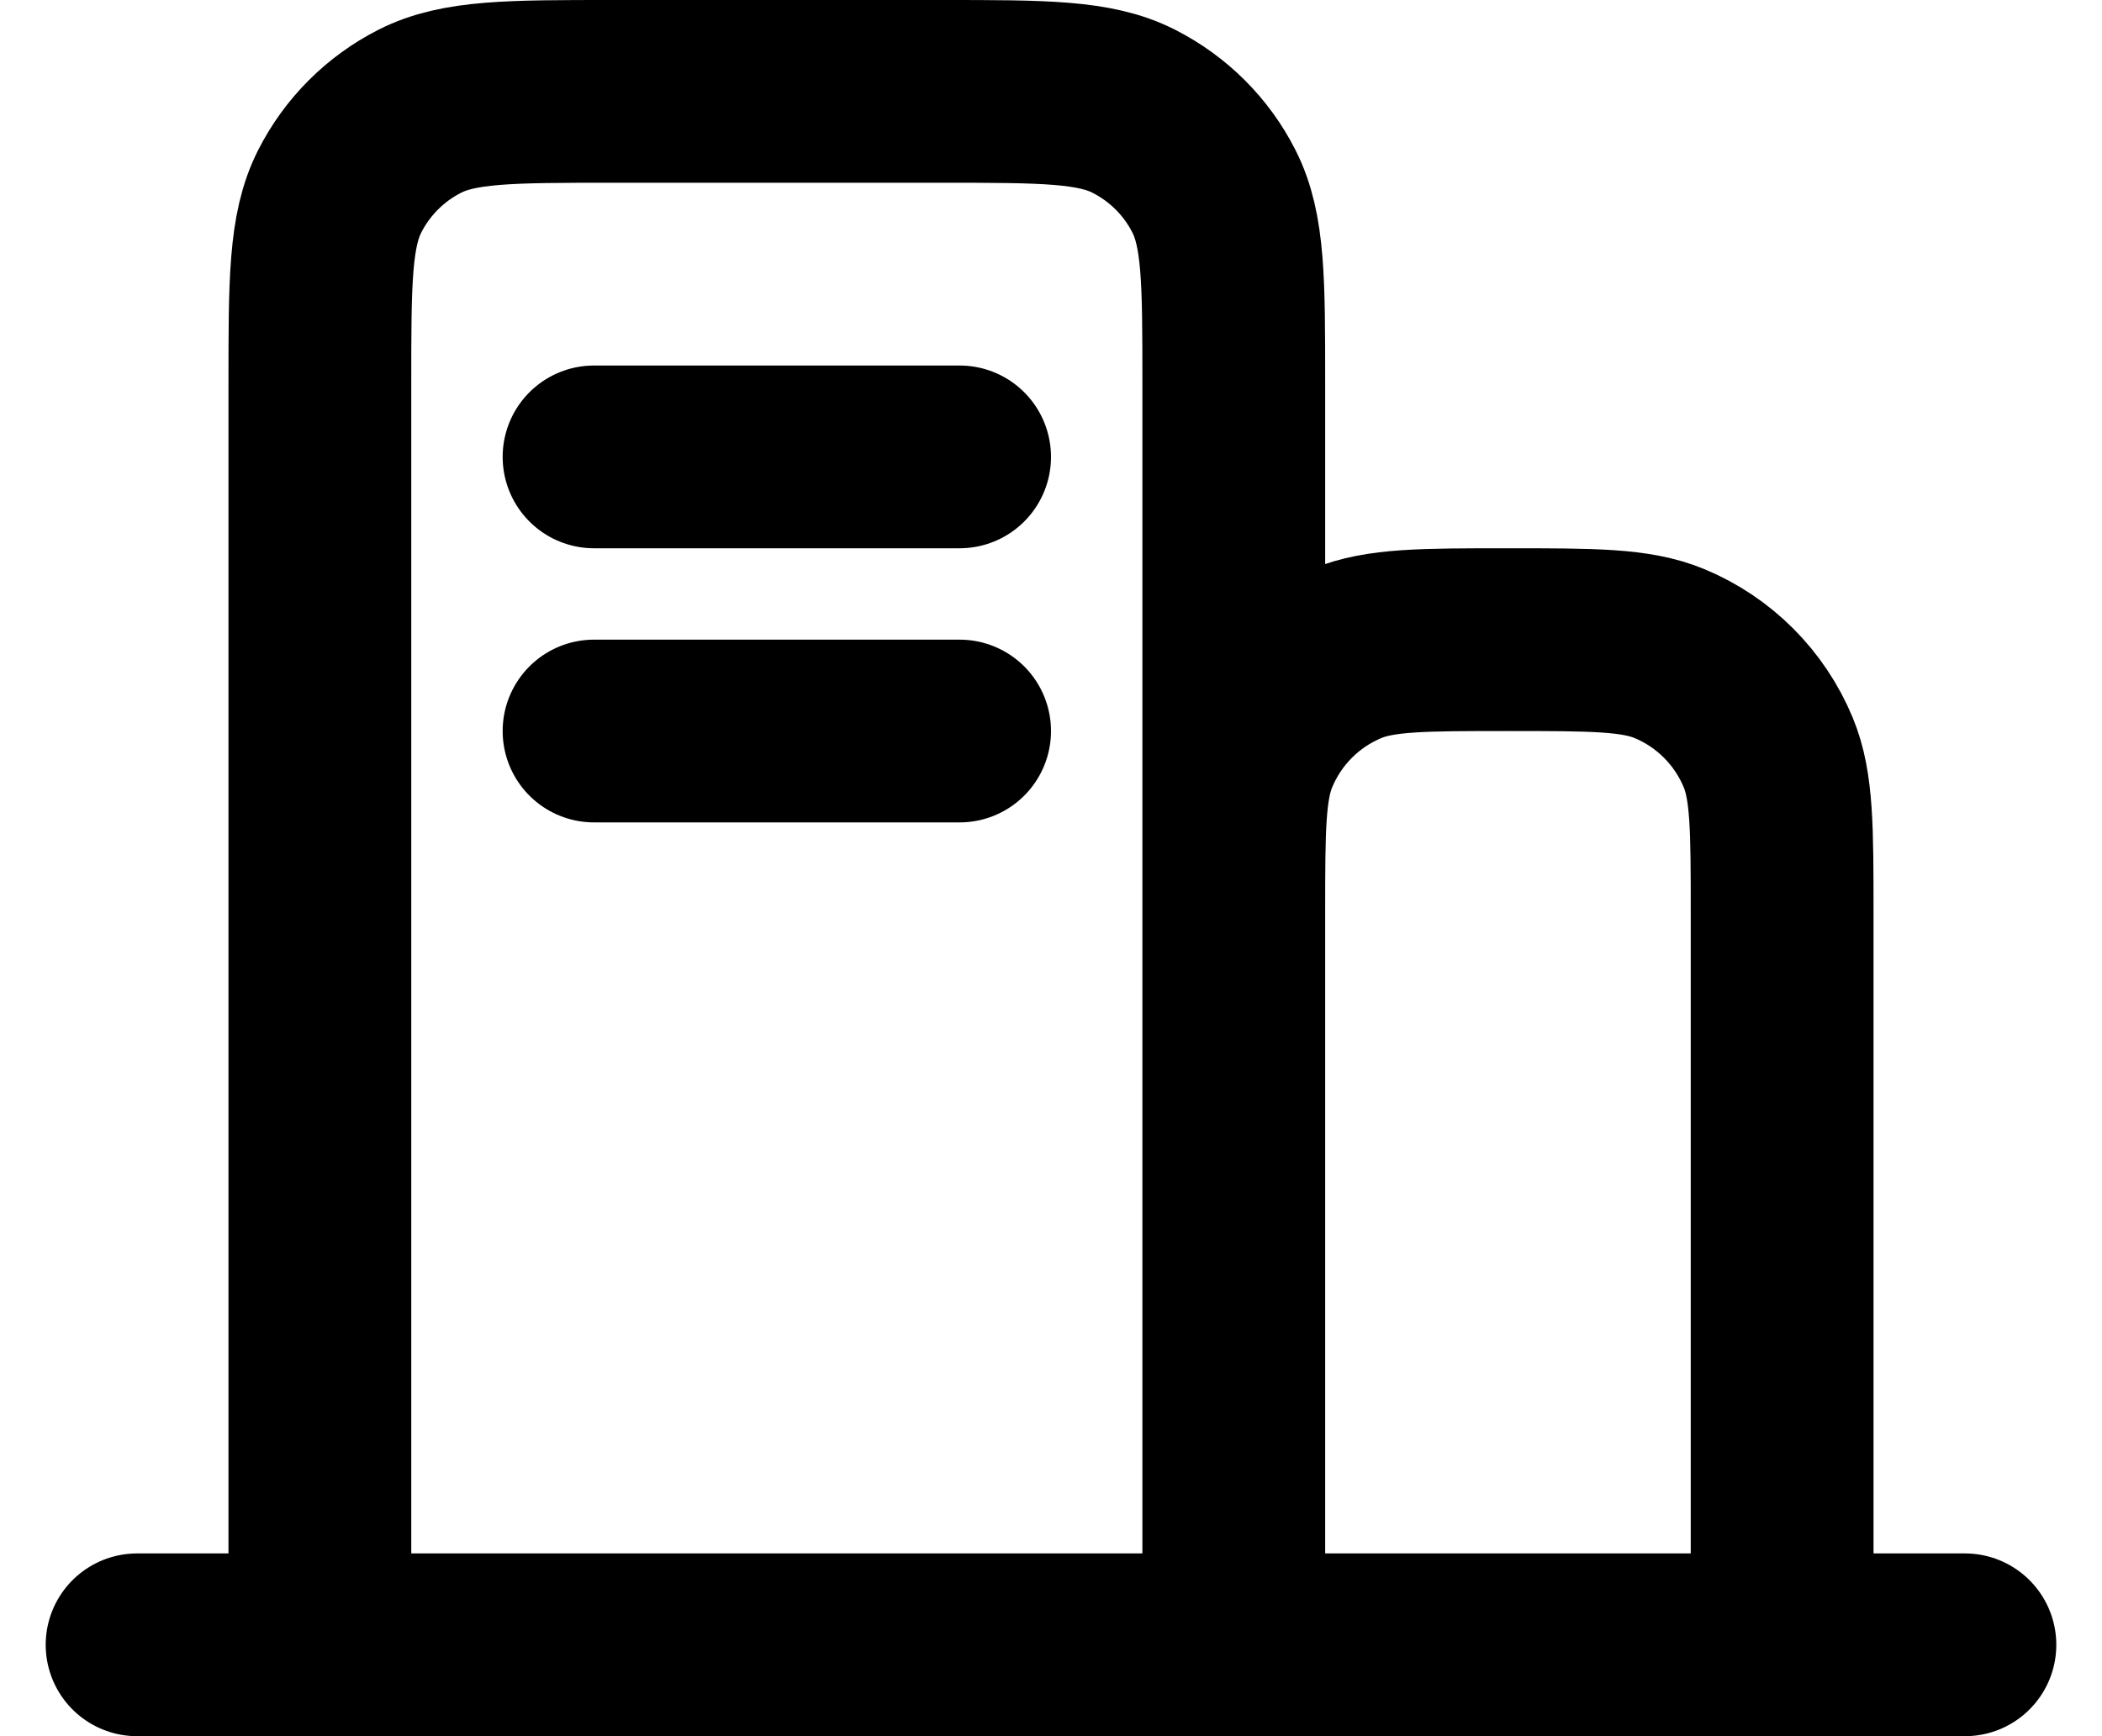 <svg width="23" height="19" viewBox="0 0 23 19" fill="none" xmlns="http://www.w3.org/2000/svg">
<path d="M1.5 18H3.5M3.5 18H13.5M3.5 18V4.2C3.5 3.08 3.5 2.52 3.718 2.092C3.91 1.715 4.215 1.41 4.592 1.218C5.02 1 5.58 1 6.7 1H10.3C11.42 1 11.98 1 12.407 1.218C12.784 1.41 13.091 1.715 13.282 2.092C13.5 2.519 13.5 3.079 13.5 4.197V10M13.5 18H19.5M13.5 18V10M19.5 18H21.5M19.5 18V10C19.5 9.068 19.5 8.602 19.348 8.235C19.145 7.745 18.756 7.355 18.266 7.152C17.898 7 17.432 7 16.5 7C15.568 7 15.102 7 14.734 7.152C14.244 7.355 13.855 7.745 13.652 8.235C13.5 8.602 13.5 9.068 13.5 10M6.5 8H10.5M6.5 5H10.5" stroke="current" stroke-width="2" stroke-linecap="round" stroke-linejoin="round"/>
</svg>
